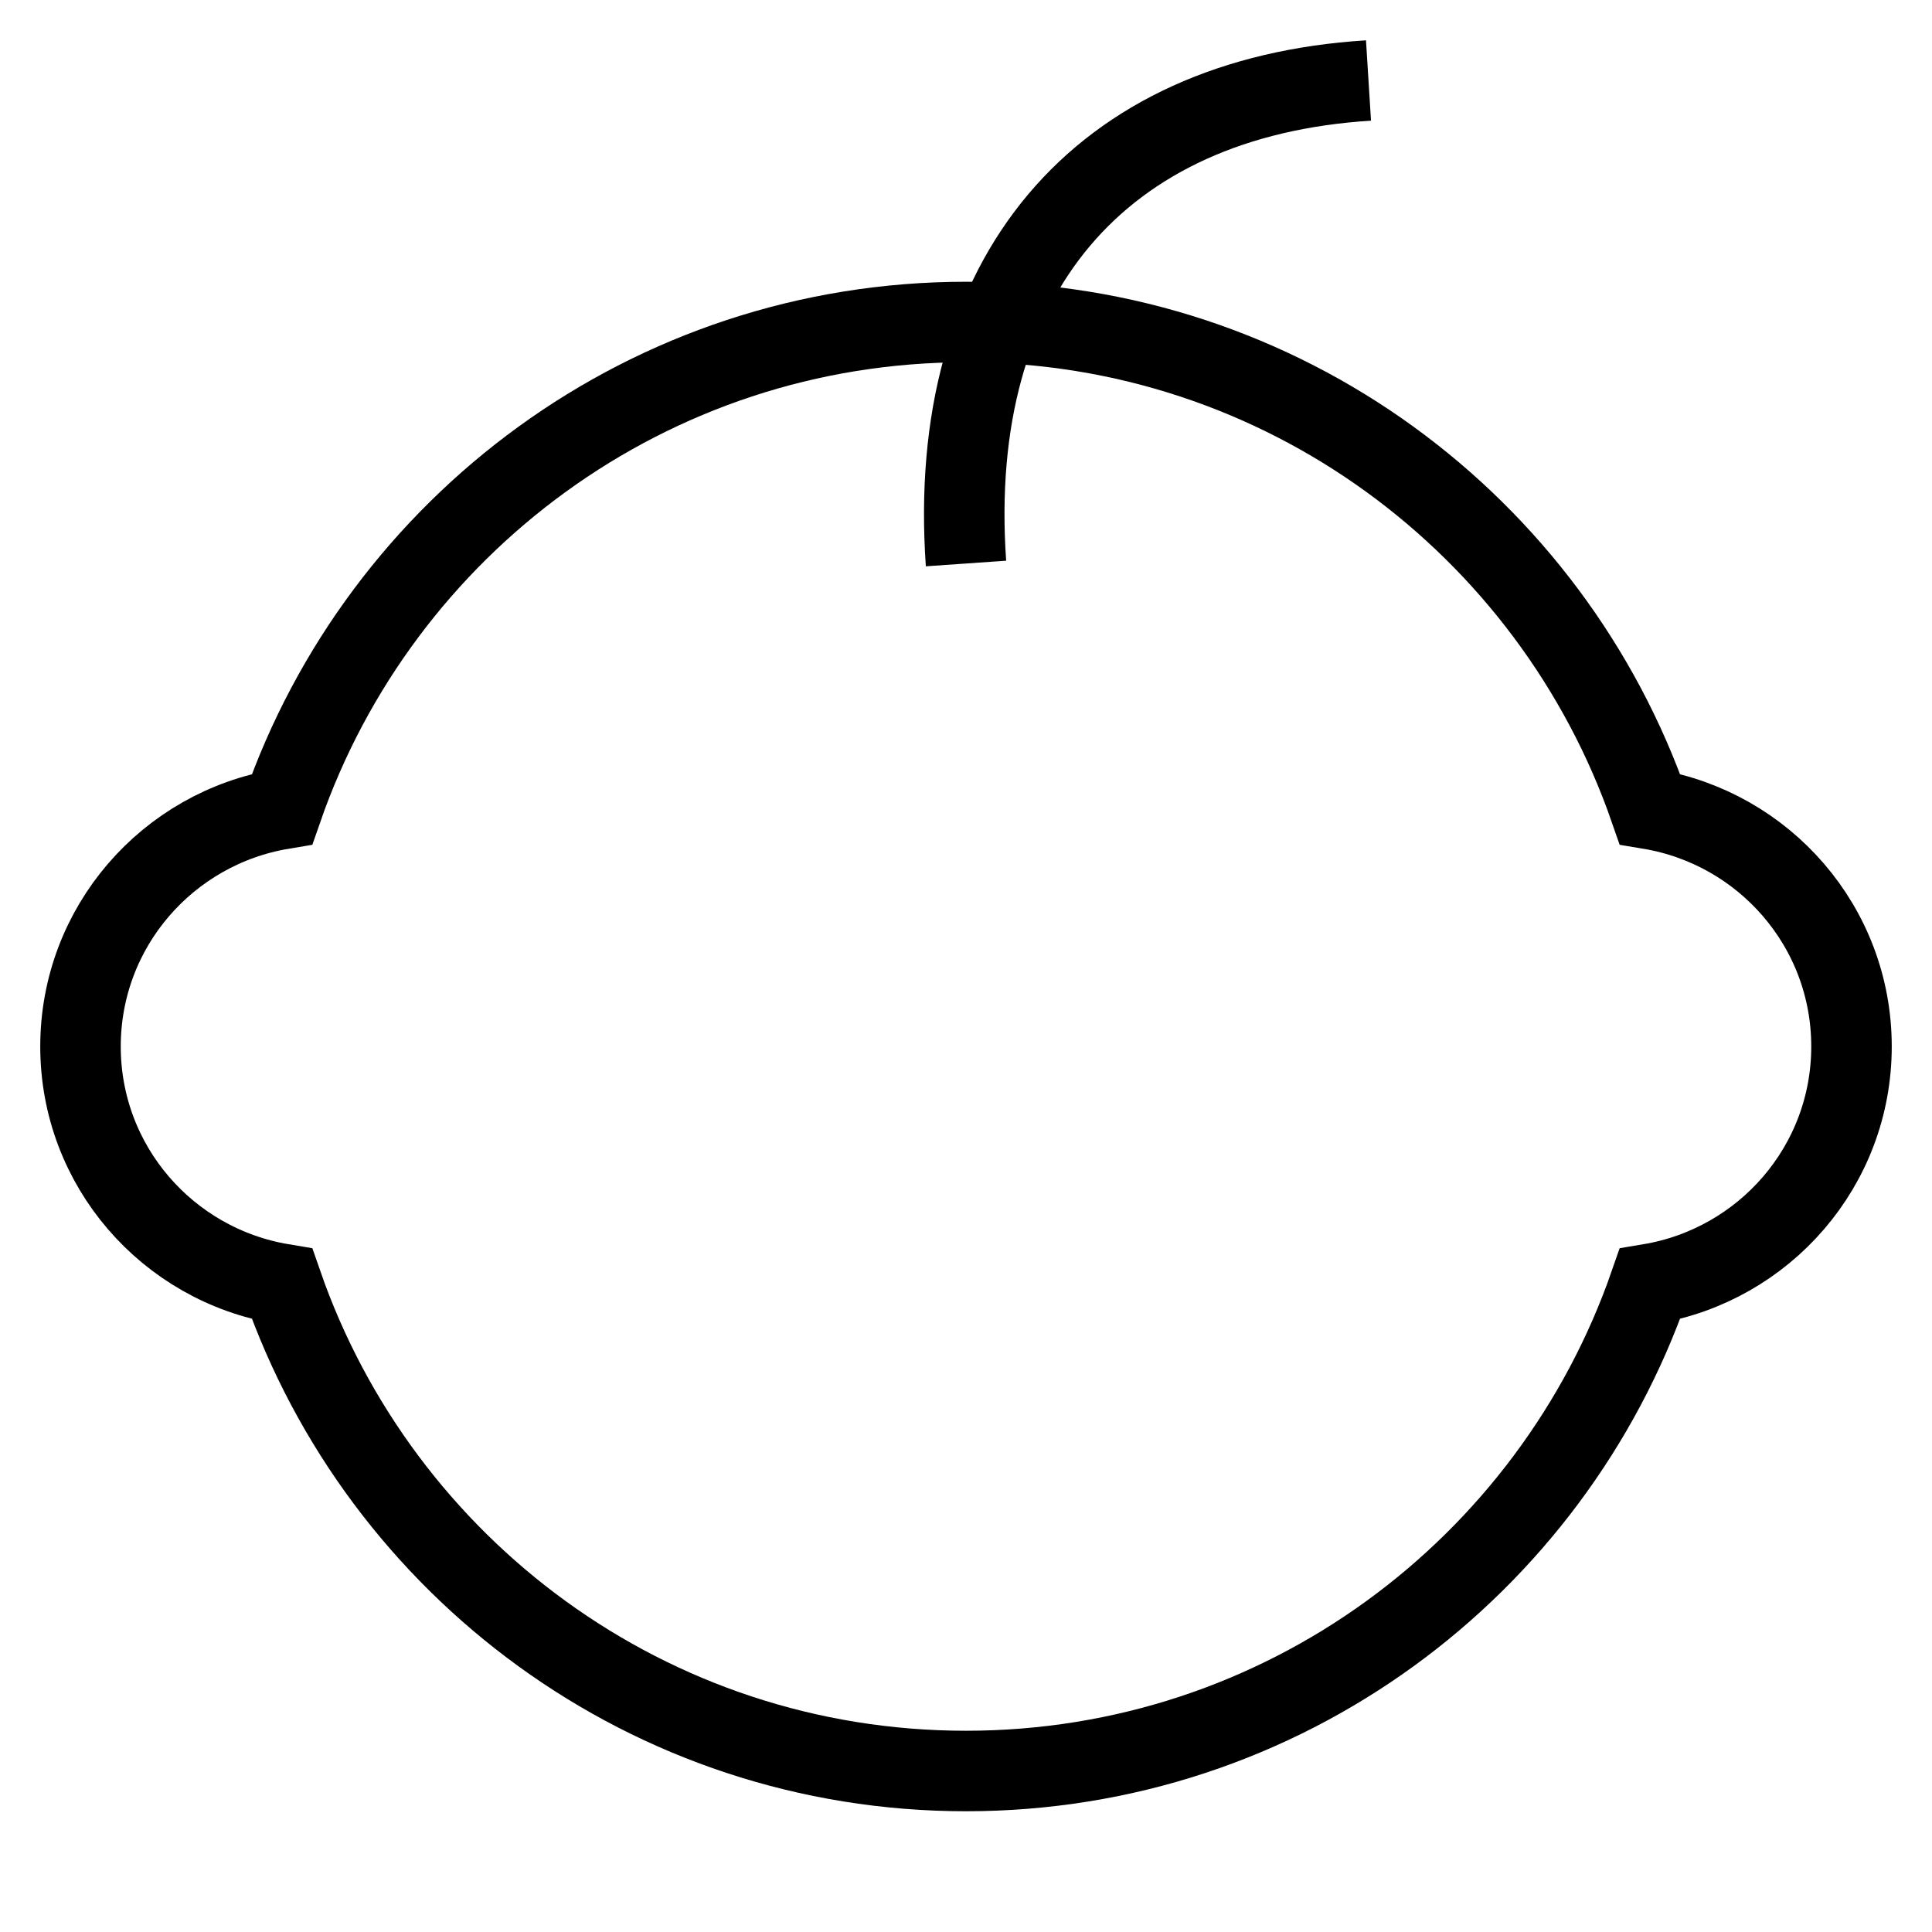 <svg id="nc_icon" xmlns="http://www.w3.org/2000/svg" xmlns:xlink="http://www.w3.org/1999/xlink" x="0px" y="0px" viewBox="0 0 24 24"><g  transform="translate(0, 0)">
<circle data-stroke="none" fill="none" cx="8.5" cy="14.5" r="1.5" stroke-linejoin="miter" stroke-linecap="square"/>
<circle data-stroke="none" fill="none" cx="15.5" cy="14.5" r="1.5" stroke-linejoin="miter" stroke-linecap="square"/>
<path fill="none" stroke="currentColor" vector-effect="non-scaling-stroke" stroke-linecap="square" stroke-miterlimit="10" d="M23,13&#10;&#9;c0-1.487-1.085-2.713-2.505-2.95C19.273,6.53,15.936,4,12,4s-7.273,2.53-8.495,6.05C2.085,10.287,1,11.513,1,13&#10;&#9;s1.085,2.713,2.505,2.95C4.727,19.47,8.064,22,12,22s7.273-2.53,8.495-6.05C21.915,15.713,23,14.487,23,13z" stroke-linejoin="miter"/>
<path data-cap="butt" data-color="color-2" fill="none" stroke="currentColor" vector-effect="non-scaling-stroke" stroke-miterlimit="10" d="M12,7&#10;&#9;c-0.25-3.583,1.667-5.792,5-6" stroke-linejoin="miter" stroke-linecap="butt"/>
</g></svg>